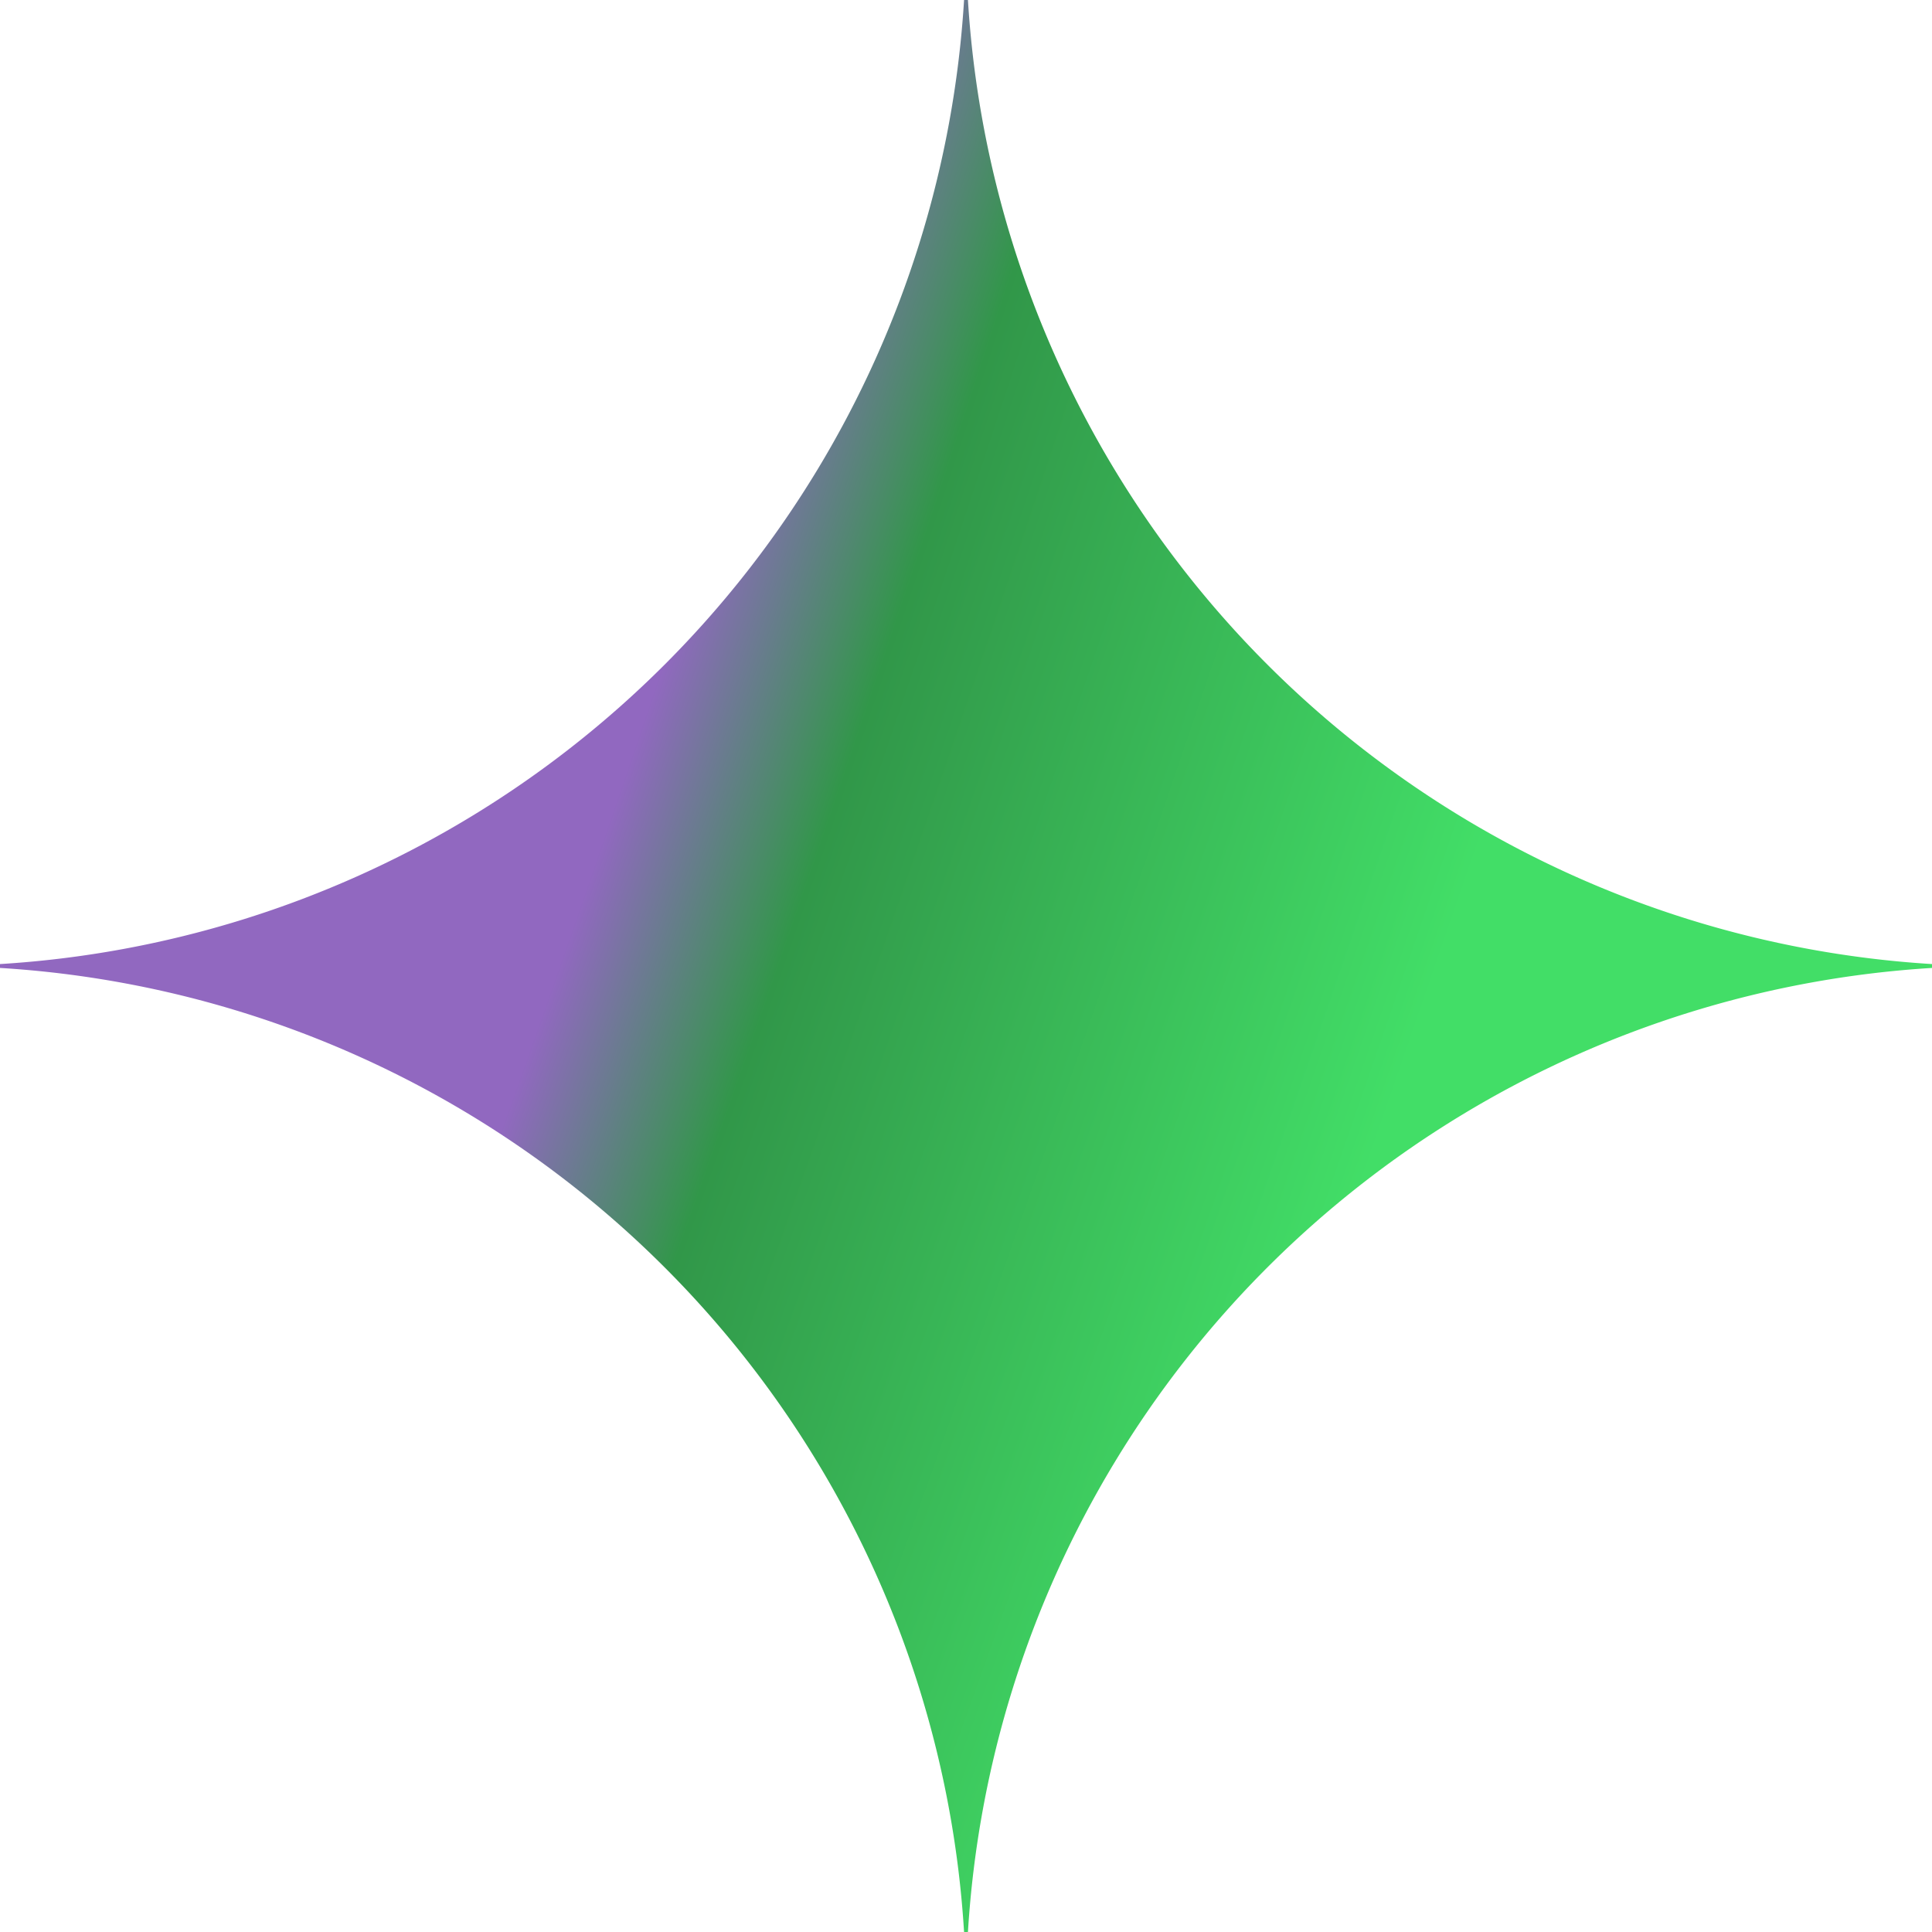 <svg xmlns="http://www.w3.org/2000/svg" fill="none" viewBox="0 0 16 16">
  <path
    d="M16 8.016A8.522 8.522 0 008.016 16h-.032A8.521 8.521 0 000 8.016v-.032A8.521 8.521 0 007.984 0h.032A8.522 8.522 0 0016 7.984v.032z"
    fill="url(#prefix__paint0_radial_980_20147)"
  />
  <defs>
    <radialGradient
      id="prefix__paint0_radial_980_20147"
      cx="0"
      cy="0"
      r="1"
      gradientUnits="userSpaceOnUse"
      gradientTransform="matrix(16.133 5.455 -43.7 129.232 1.588 6.503)"
    >
      <stop offset=".2" stop-color="#9168C0" />
      <stop offset=".3" stop-color="#319749" />
      <stop offset=".6" stop-color="#42de67" />
    </radialGradient>
  </defs>
</svg>
